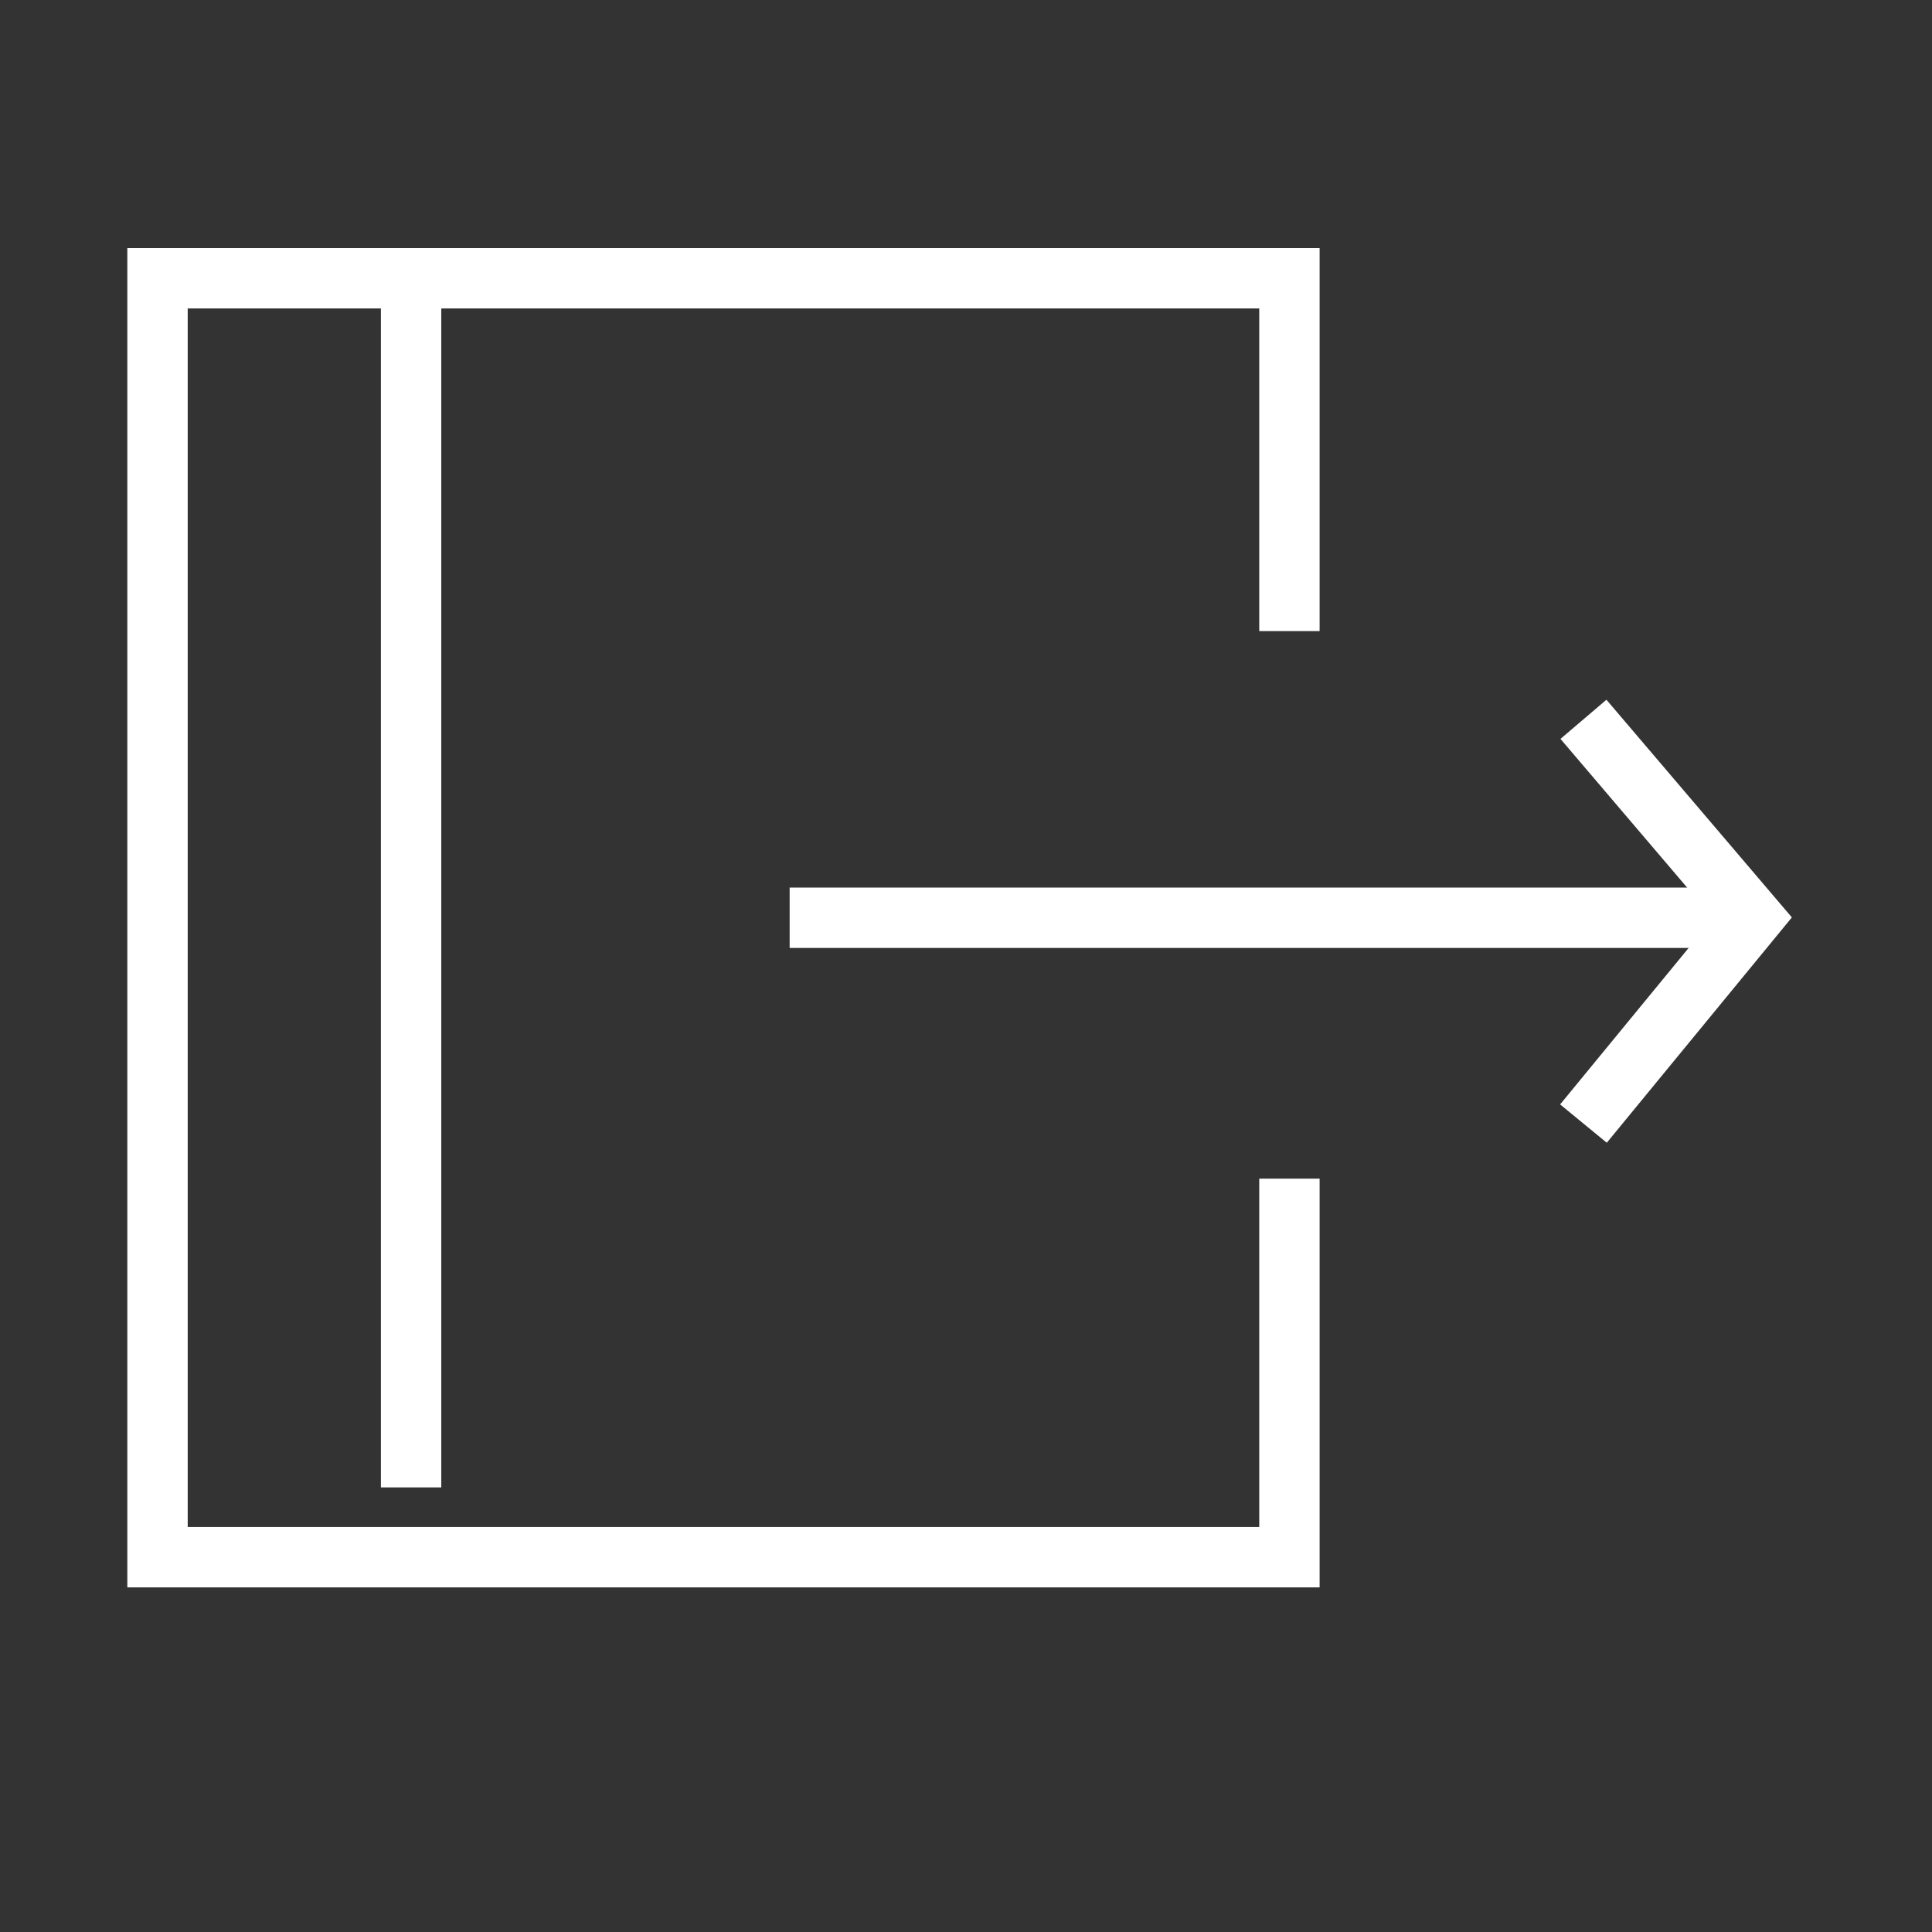 <svg width="32" height="32" viewBox="0 0 32 32" fill="none" xmlns="http://www.w3.org/2000/svg">
      <rect x="0" y="0" width="32" height="32" fill="#333333" stroke="none"/>
      <g clip-path="url(#clip0_203_173)">
      <path d="M21.357 10.453L21.357 4.609H2.609V25.792H21.357L21.357 19.522" stroke="white"/>
      <path d="M6.809 4.609V24.636" stroke="white"/>
      <path d="M26.227 11.914L29.027 15.201L26.227 18.61" stroke="white"/>
      <path d="M29.026 15.201H13.079" stroke="white"/>
      </g>
      <defs>
      <clipPath id="clip0_203_173">
      <rect width="28" height="22.522" fill="white" transform="translate(2 4)"/>
      </clipPath>
      </defs>
      </svg>
      
